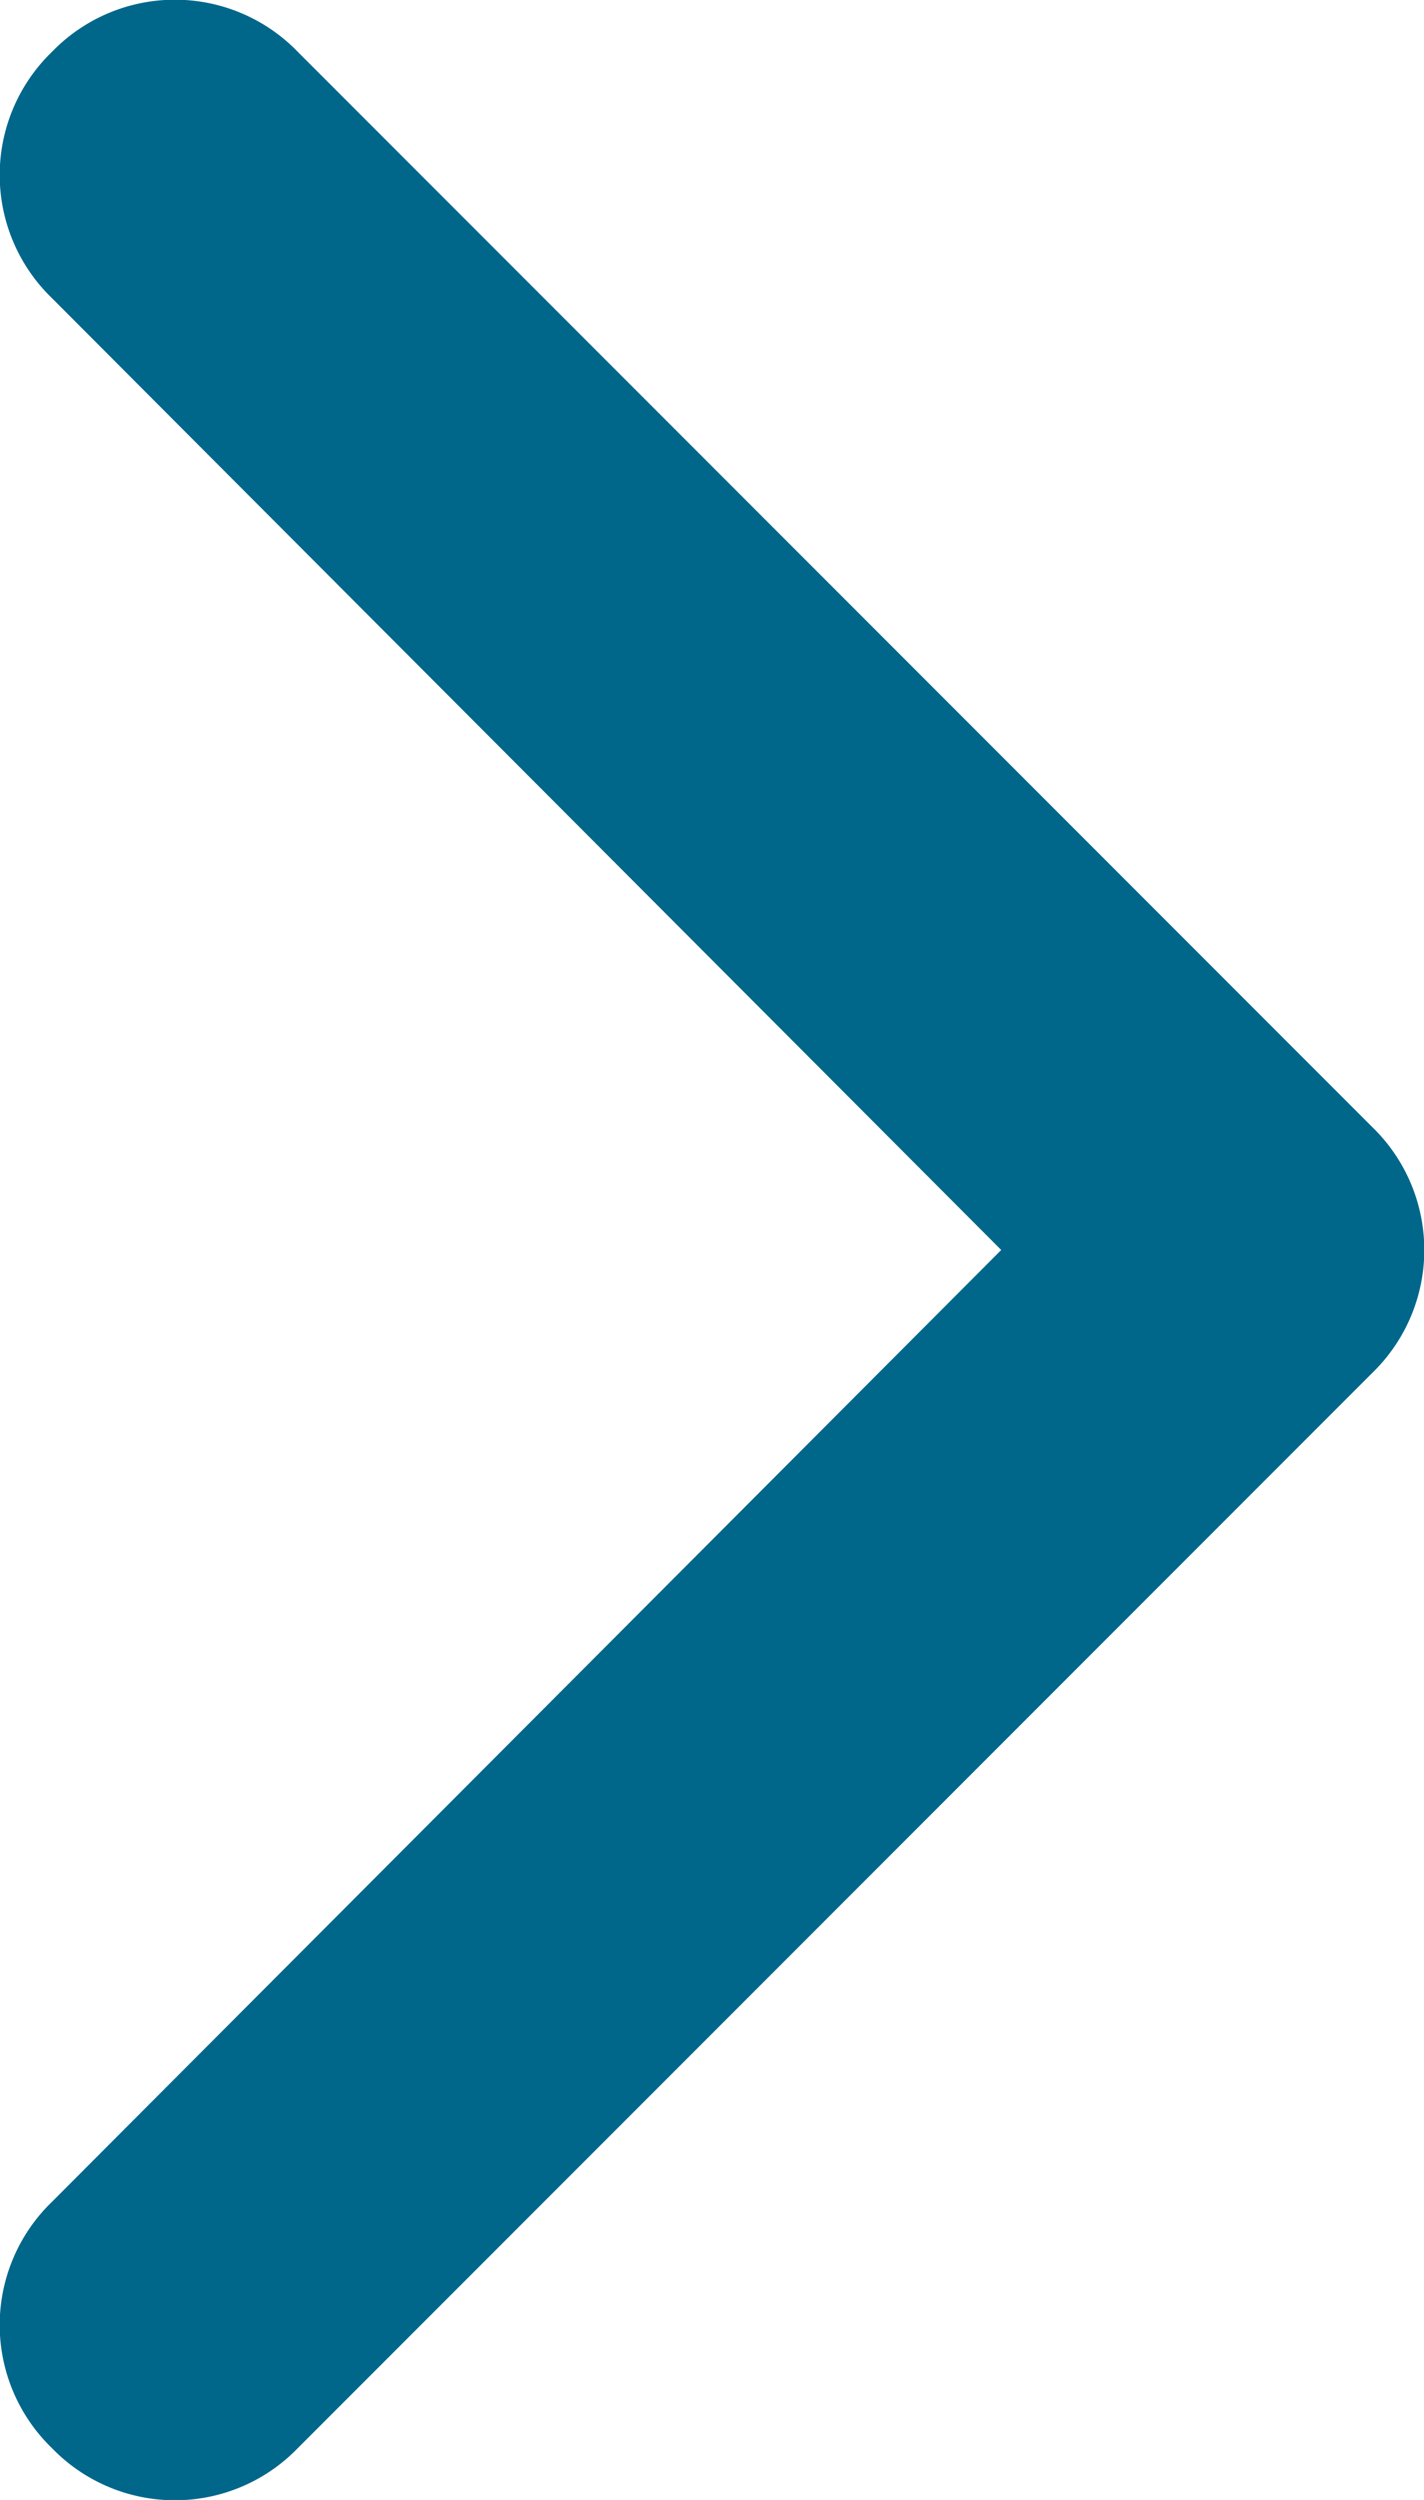 <svg id="Layer_1" data-name="Layer 1" xmlns="http://www.w3.org/2000/svg" viewBox="0 0 7.41 13"><defs><style>.cls-1{fill:#00678a;}</style></defs><title>nav-chev</title><path class="cls-1" d="M7.14,7.14,1.55,12.73a.89.89,0,0,1-1.28,0,.89.89,0,0,1,0-1.28L5.21,6.5.27,1.55A.89.89,0,0,1,.27.27a.89.89,0,0,1,1.28,0L7.14,5.86a.89.89,0,0,1,0,1.28Z"/></svg>